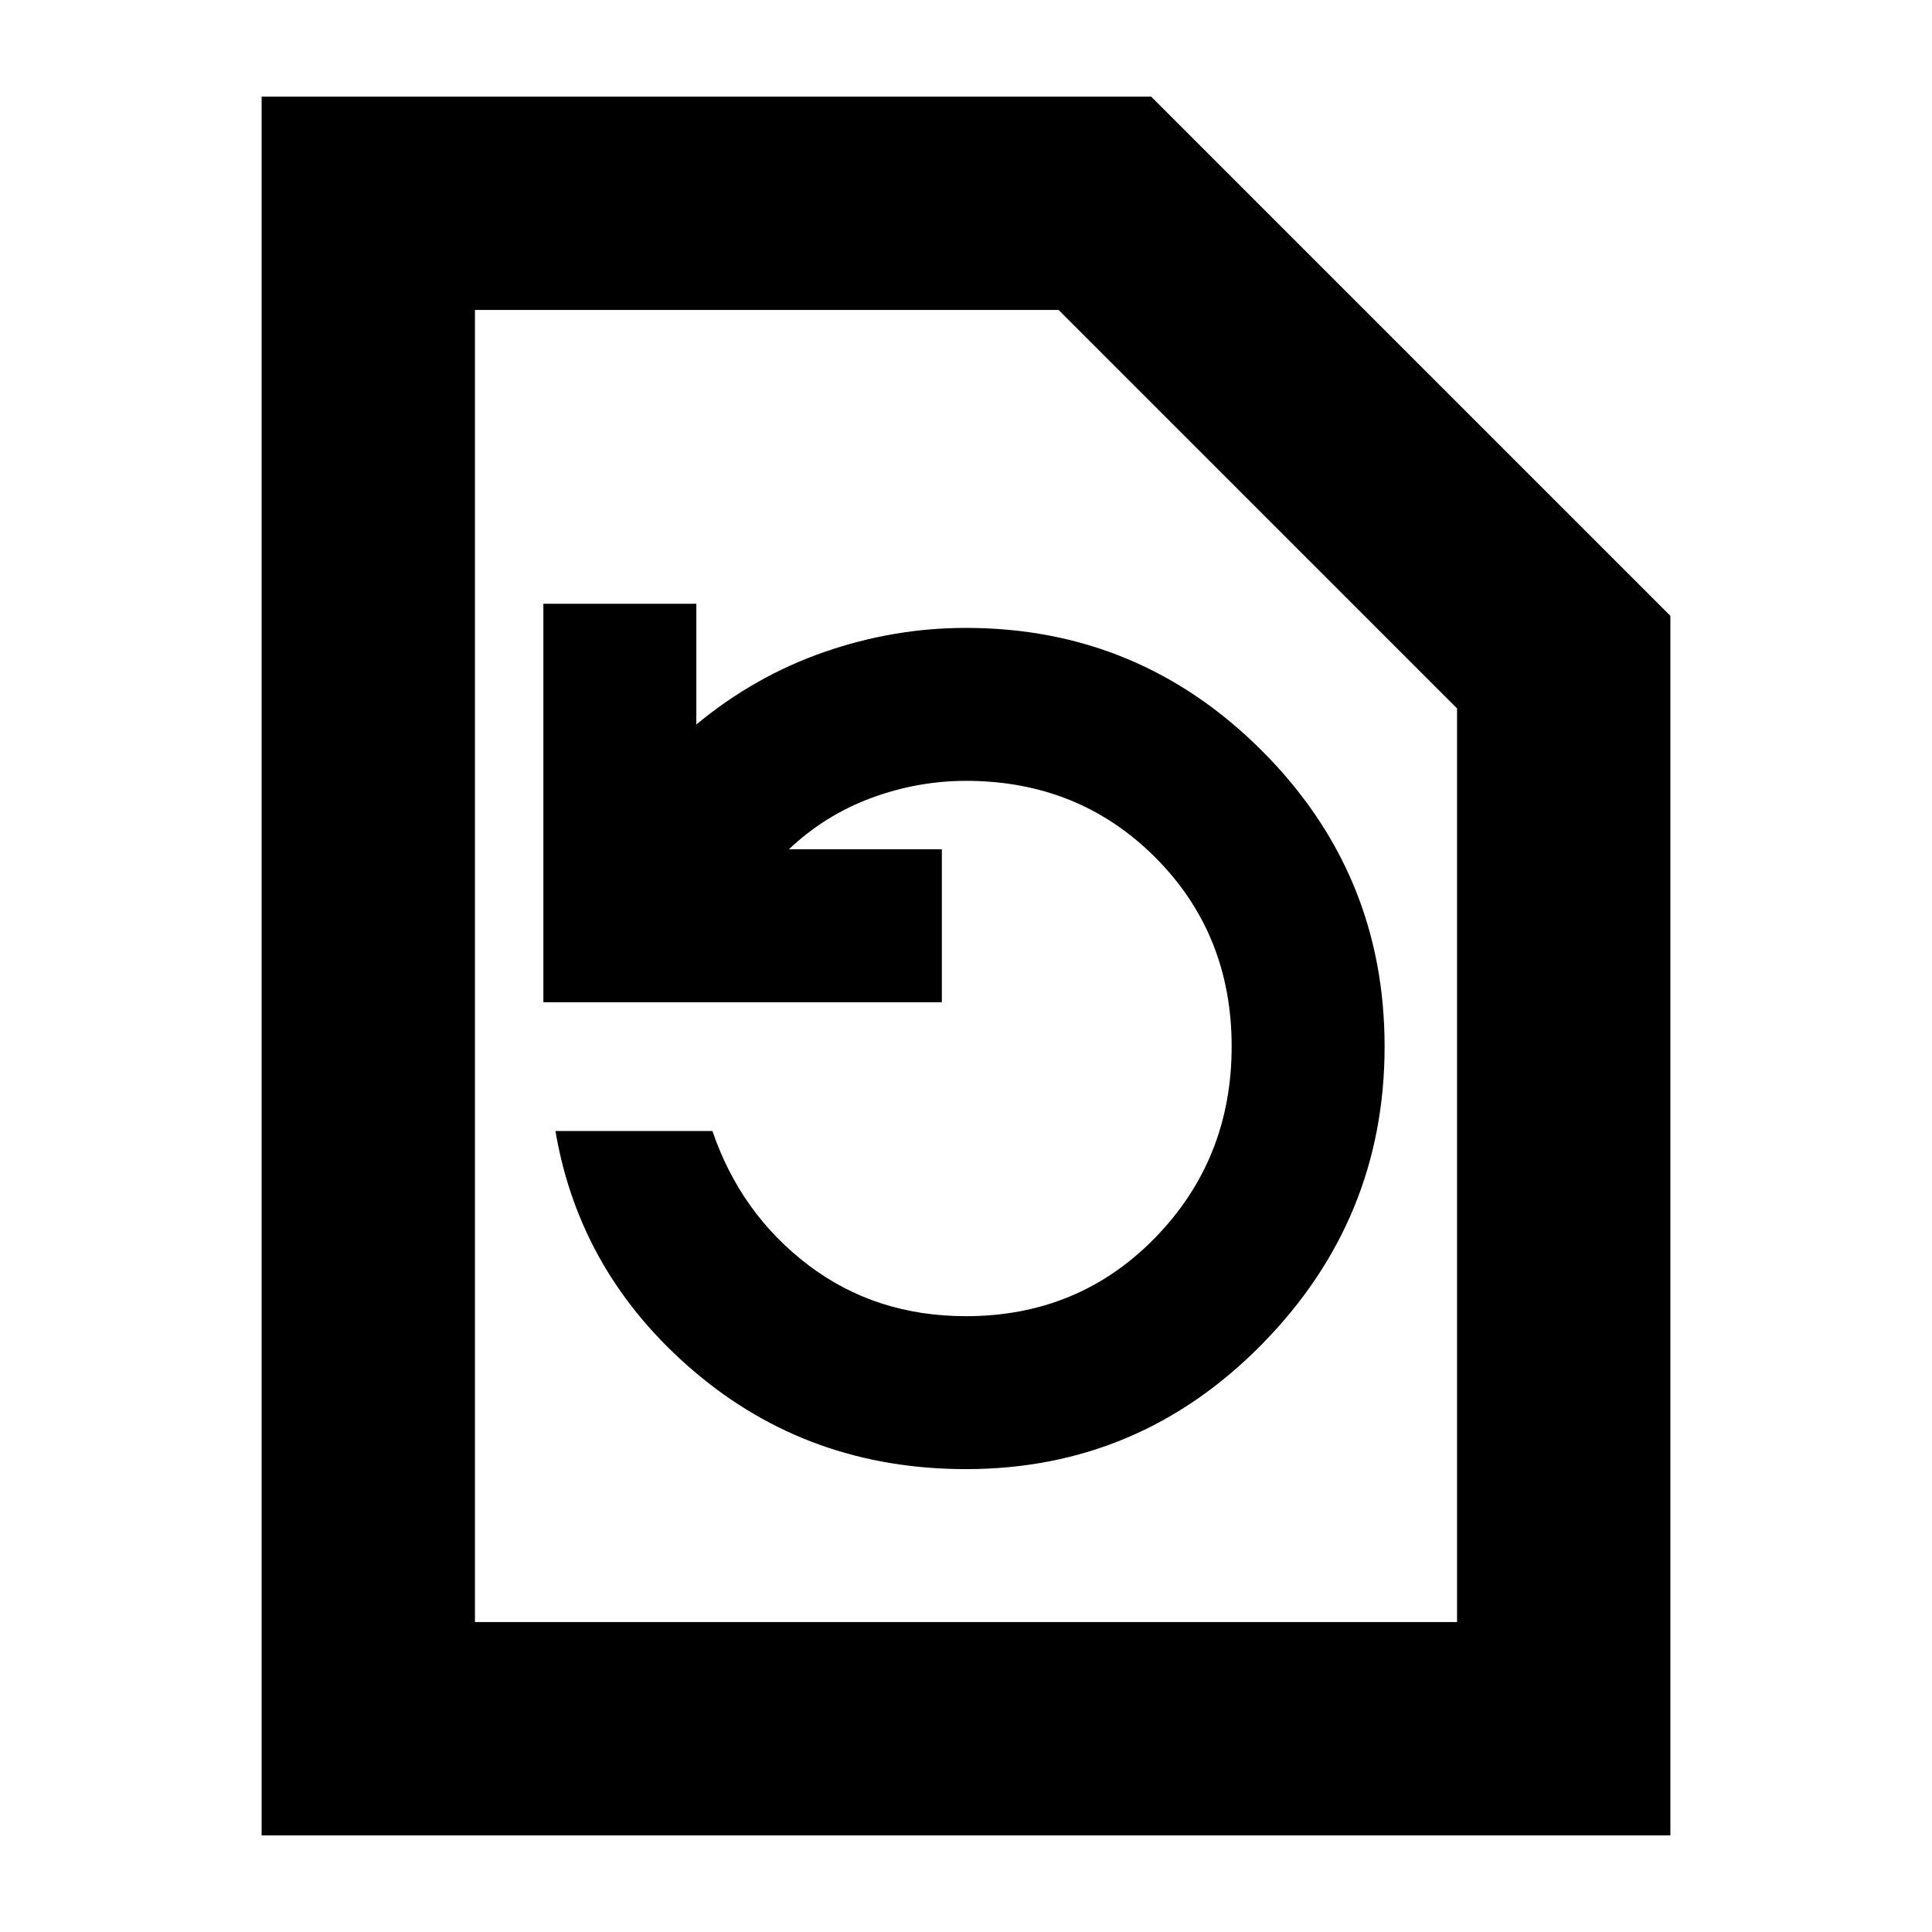<svg xmlns="http://www.w3.org/2000/svg" height="24" width="24"><path d="M3.25 22.8V1.2H14.3L20.75 7.65V22.8ZM5.9 20.15H18.1V8.8L13.15 3.85H5.9ZM12 18.25Q14.15 18.25 15.675 16.7Q17.2 15.15 17.2 13Q17.2 10.85 15.675 9.325Q14.15 7.8 12 7.8Q11.1 7.8 10.238 8.1Q9.375 8.4 8.65 9V7.5H6.75V12.45H11.7V10.55H9.8Q10.25 10.125 10.825 9.912Q11.4 9.7 12 9.7Q13.4 9.7 14.35 10.65Q15.3 11.6 15.3 13Q15.3 14.4 14.35 15.375Q13.4 16.35 12 16.35Q10.875 16.35 10.038 15.713Q9.2 15.075 8.85 14.05H6.9Q7.2 15.825 8.625 17.038Q10.05 18.25 12 18.25ZM5.9 20.15V3.85V8.8V20.15Z"/></svg>